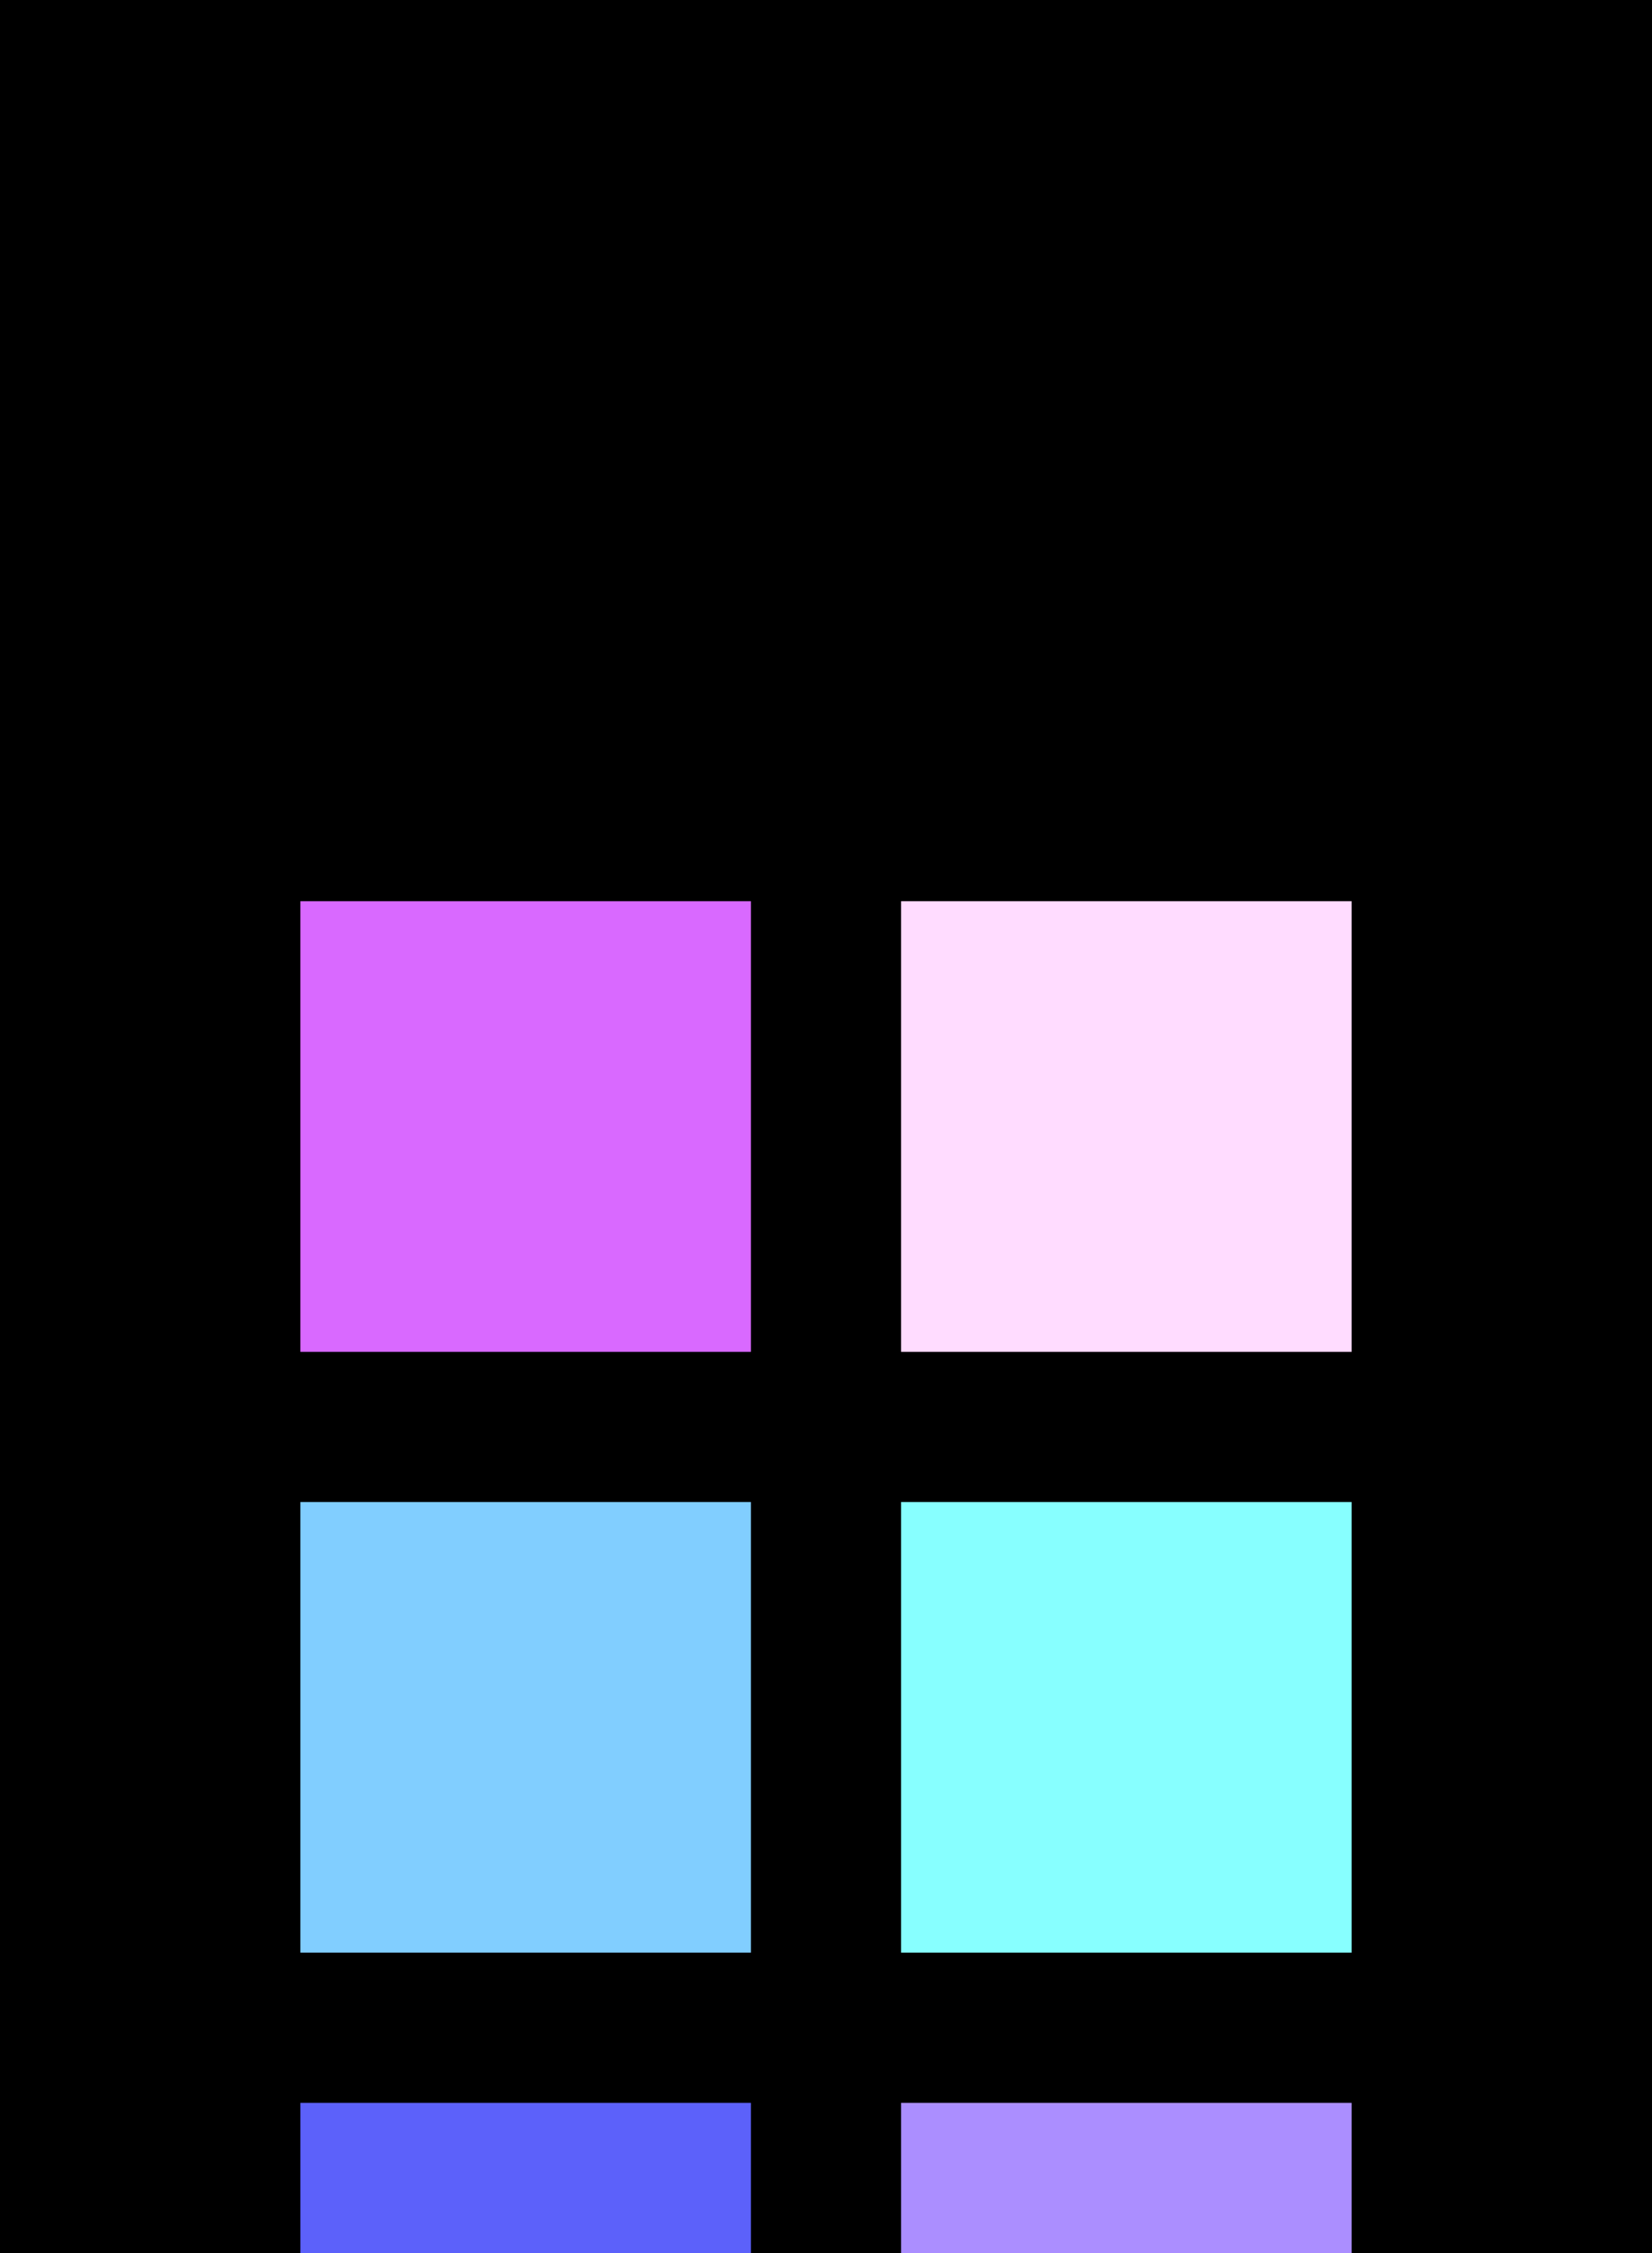<?xml version="1.0" encoding="UTF-8" ?>
<svg width="165" height="225" xmlns="http://www.w3.org/2000/svg">
<rect x="0" y="0" width="165" height="225" style="fill:#000000" />
<rect x="30" y="30" width="45" height="45" style="fill:#000000" />
<rect x="90" y="30" width="45" height="45" style="fill:#000000" />
<rect x="30" y="90" width="45" height="45" style="fill:#d969ff" />
<rect x="90" y="90" width="45" height="45" style="fill:#ffdcff" />
<rect x="30" y="150" width="45" height="45" style="fill:#81ceff" />
<rect x="90" y="150" width="45" height="45" style="fill:#87ffff" />
<rect x="30" y="210" width="45" height="45" style="fill:#5c61fa" />
<rect x="90" y="210" width="45" height="45" style="fill:#ab8eff" />
</svg>